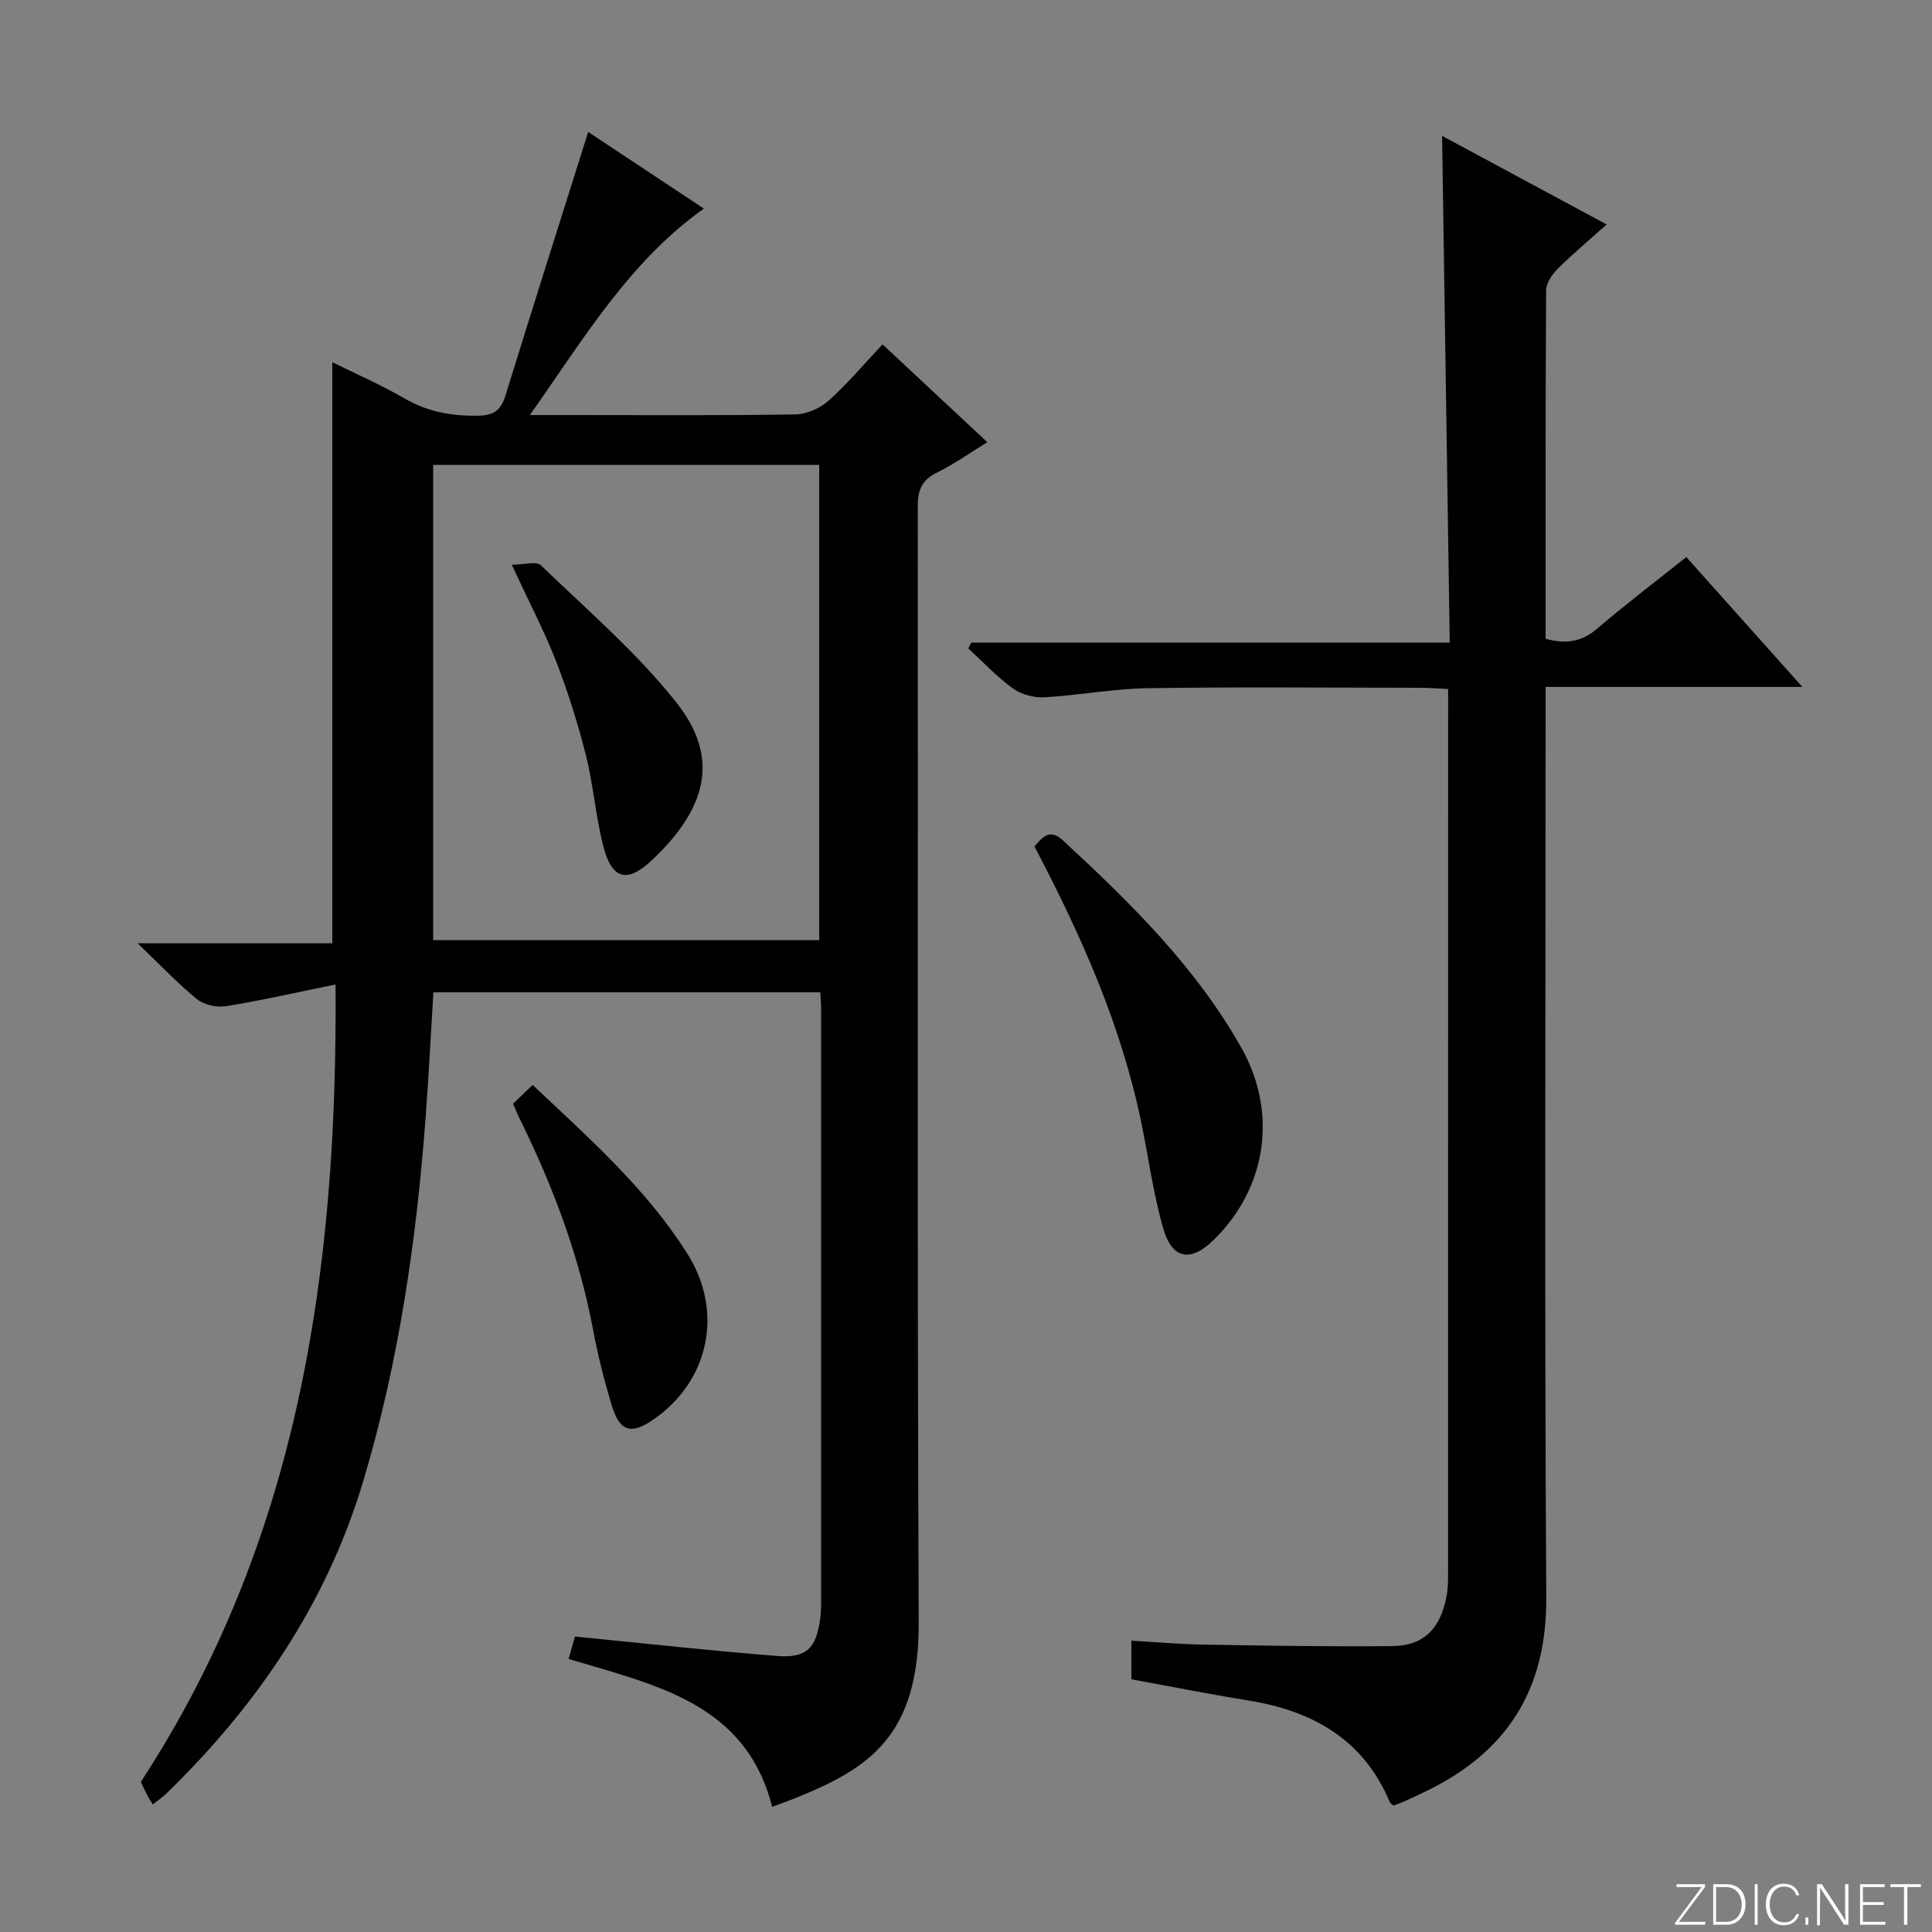 <svg enable-background="new 0 0 400 400" viewBox="0 0 400 400" xmlns="http://www.w3.org/2000/svg"><rect x="0" y="0" width="400" height="400" fill="#808080" stroke="none"/><g fill="#fbfcfa"><path d="m346.9 398 5.4-7.3h-5.2v-.6h5.9v.6l-5.4 7.2h5.5l-.1.6h-6.2v-.5z"/><path d="m354.7 390.1h2.8c2.3 0 3.9 1.6 3.9 4.1s-1.6 4.3-3.9 4.3h-2.8zm.6 7.8h2c2.2 0 3.3-1.6 3.3-3.6 0-1.8-1-3.6-3.3-3.6h-2z"/><path d="m363.9 390.1v8.4h-.6v-8.4z"/><path d="m372.5 396.3c-.4 1.3-1.4 2.3-3.2 2.3-2.4 0-3.7-1.9-3.7-4.3 0-2.3 1.2-4.3 3.7-4.3 1.8 0 2.9 1 3.2 2.4h-.6c-.4-1.1-1.1-1.8-2.5-1.8-2.1 0-3 1.9-3 3.7s.9 3.7 3 3.7c1.4 0 2.1-.7 2.5-1.7z"/><path d="m373.8 398.5v-1.5h.6v1.5z"/><path d="m376.2 398.5v-8.4h1c1.3 2 4.4 6.7 4.9 7.6-.1-1.2-.1-2.4-.1-3.8v-3.8h.7v8.4h-.9c-1.2-1.9-4.4-6.8-5-7.7.1 1.1 0 2.3 0 3.9v3.9h-.6z"/><path d="m390 394.4h-4.3v3.5h4.7l-.1.6h-5.2v-8.4h5.1v.6h-4.5v3.1h4.3v.7z"/><path d="m394.2 390.7h-2.8v-.6h6.3v.6h-2.8v7.8h-.7z"/></g><path d="m69.47 203.83c-8.18 1.66-15.38 3.31-22.66 4.49-1.92.31-4.55-.26-6.02-1.45-3.99-3.24-7.54-7.02-12.29-11.57h40.3c0-40.41 0-80.22 0-120.31 4.92 2.44 10.11 4.69 14.97 7.51 4.81 2.79 9.77 3.66 15.25 3.56 3.27-.06 4.7-1.17 5.62-4.14 5.58-18.04 11.29-36.04 17.14-54.6 7.48 4.96 15.67 10.38 23.95 15.87-15.46 10.99-24.79 26.83-36.03 42.74h8.44c15.5 0 30.99.12 46.49-.13 2.34-.04 5.11-1.23 6.87-2.8 3.94-3.52 7.38-7.62 11.22-11.7 7.53 7.02 14.42 13.45 21.7 20.25-3.69 2.26-6.92 4.57-10.43 6.29-3.17 1.55-3.99 3.68-3.98 7.08.09 76.98-.14 153.97.2 230.95.1 23.56-10.28 30.25-25.44 36.37-1.39.56-2.8 1.06-4.9 1.85-5.45-21.5-24.15-25.2-42.14-30.62.49-1.76.96-3.43 1.3-4.64 14.22 1.39 28.05 2.94 41.92 4.02 6.03.47 8.02-1.62 8.85-7.59.23-1.64.2-3.33.2-4.99.01-40.49.01-80.98 0-121.47 0-.99-.09-1.98-.16-3.35-26.63 0-53.18 0-80.11 0-.53 8.57-.96 17.18-1.6 25.77-1.9 25.55-5.56 50.81-12.92 75.42-7.58 25.33-21.96 46.42-40.77 64.7-.81.79-1.78 1.42-2.81 2.24-.46-.75-.83-1.28-1.12-1.85-.53-1.03-1.01-2.09-1.35-2.81 32.59-49.9 40.76-105.43 40.31-165.09zm20.21-9.18h79.93c0-33.06 0-65.76 0-98.39-26.81 0-53.24 0-79.93 0z" fill="#010103"/><path d="m349.13 115.33c7.93 8.87 15.54 17.39 24.03 26.89-18.32 0-35.47 0-53.16 0v6.54c0 60.65-.24 121.31.14 181.96.12 19.33-8.31 32.26-25.31 40.33-1.35.64-2.7 1.3-4.07 1.91-.74.33-1.53.58-2.27.86-.28-.26-.63-.43-.74-.7-5.47-13.02-16-18.91-29.32-21.06-8.01-1.29-15.98-2.88-24.19-4.38 0-2.43 0-4.85 0-8 5.12.29 10.04.74 14.95.82 12.99.21 25.98.44 38.97.31 6.62-.07 10.07-3.54 11.35-10.42.3-1.62.3-3.31.3-4.97.01-59.15.01-118.31.01-177.46 0-1.63 0-3.26 0-5.31-2.25-.1-4.03-.25-5.82-.25-18.83-.02-37.66-.2-56.49.09-7.11.11-14.2 1.48-21.32 1.88-2.14.12-4.75-.59-6.47-1.83-3.33-2.41-6.19-5.48-9.24-8.28.2-.41.4-.81.6-1.22h99.07c-.53-34.99-1.05-69.35-1.58-104.91 11.69 6.29 22.55 12.14 34.07 18.34-3.61 3.24-7 6.06-10.11 9.16-1.17 1.17-2.41 2.96-2.42 4.48-.15 23.98-.11 47.96-.11 72.14 4.12 1.14 7.43.7 10.69-2.11 5.8-4.97 11.91-9.59 18.44-14.81z" fill="#010103"/><path d="m214.17 175.25c1.84-2.19 3.3-3.65 5.88-1.27 13.95 12.89 27.47 26.15 36.93 42.89 7.58 13.42 5.36 28.93-5.62 39.77-4.81 4.75-8.67 4.16-10.54-2.35-2.04-7.12-3.02-14.55-4.52-21.84-4.15-20.17-12.44-38.77-22.13-57.2z" fill="#010103"/><path d="m106.22 228.52c1.31-1.25 2.59-2.48 4.06-3.89 11.7 11.05 23.57 21.49 32.06 34.99 7.55 11.99 4.47 26.31-7.05 34.28-4.65 3.21-7.01 2.51-8.66-3.01-1.52-5.07-2.84-10.22-3.81-15.42-2.86-15.28-8.24-29.66-15.08-43.55-.51-1.03-.95-2.11-1.52-3.4z" fill="#010103"/><path d="m105.96 116.92c2.55 0 5.1-.78 6.03.12 9.55 9.21 19.75 17.97 27.96 28.29 8.66 10.89 7.14 21.23-4.78 32.58-5.41 5.16-8.55 4.19-10.35-3.04-1.51-6.09-1.99-12.44-3.52-18.53-1.66-6.57-3.71-13.09-6.16-19.41-2.47-6.32-5.65-12.38-9.18-20.01z" fill="#010103"/></svg>